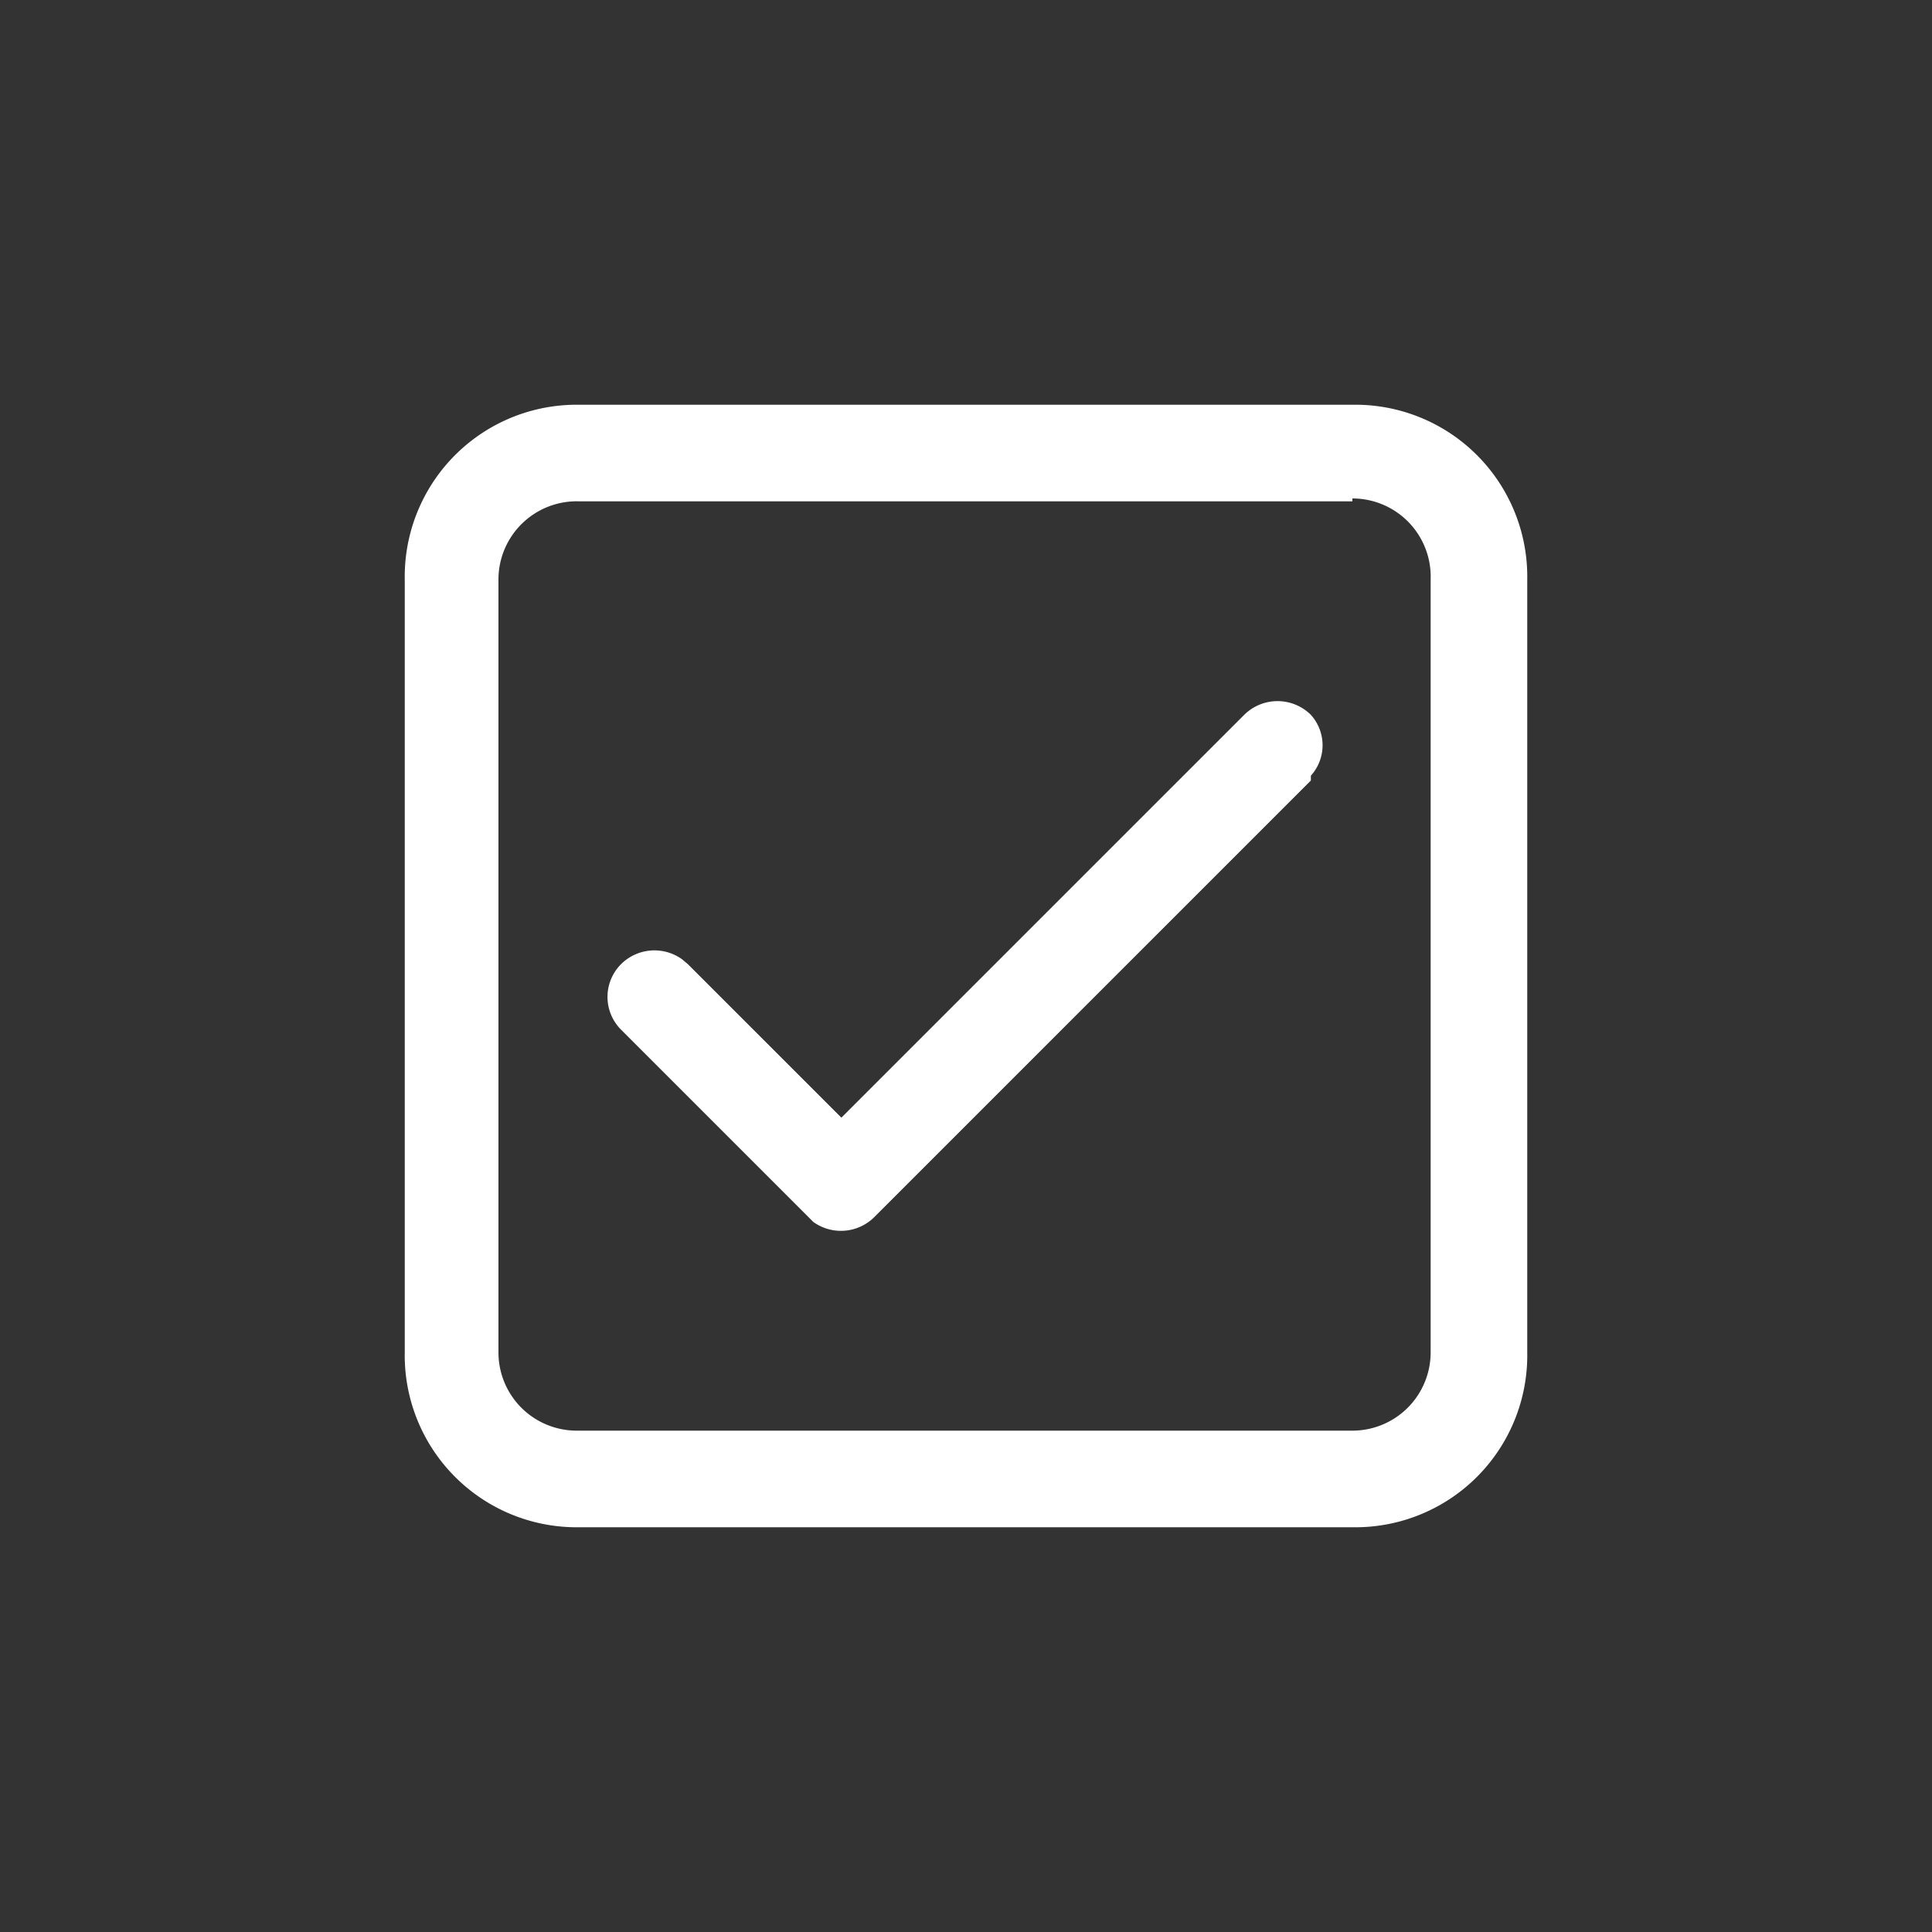 <svg xmlns="http://www.w3.org/2000/svg" width="20" height="20" viewBox="0 0 20 20"><rect x="0" y="0" width="20" height="20" fill="#333333" stroke="none"/><rect width="20" height="20" style="fill:none"/><path d="M14,4.19A1.78,1.78,0,0,1,15.81,6V14A1.78,1.78,0,0,1,14,15.81H6A1.78,1.78,0,0,1,4.19,14V6A1.78,1.78,0,0,1,6,4.19Zm0,1H6A.81.81,0,0,0,5.16,6V14a.81.81,0,0,0,.81.81H14a.81.81,0,0,0,.81-.81V6A.81.81,0,0,0,14,5.16ZM8.71,11.57,12.88,7.4a.49.49,0,0,1,.69,0,.47.47,0,0,1,0,.63l0,.05L9.05,12.6a.49.49,0,0,1-.63.05l-.05-.05L6.43,10.66a.48.48,0,0,1,0-.68.49.49,0,0,1,.63-.05l.06.05,1.59,1.59L12.88,7.4Z" style="fill:#fff"/></svg>